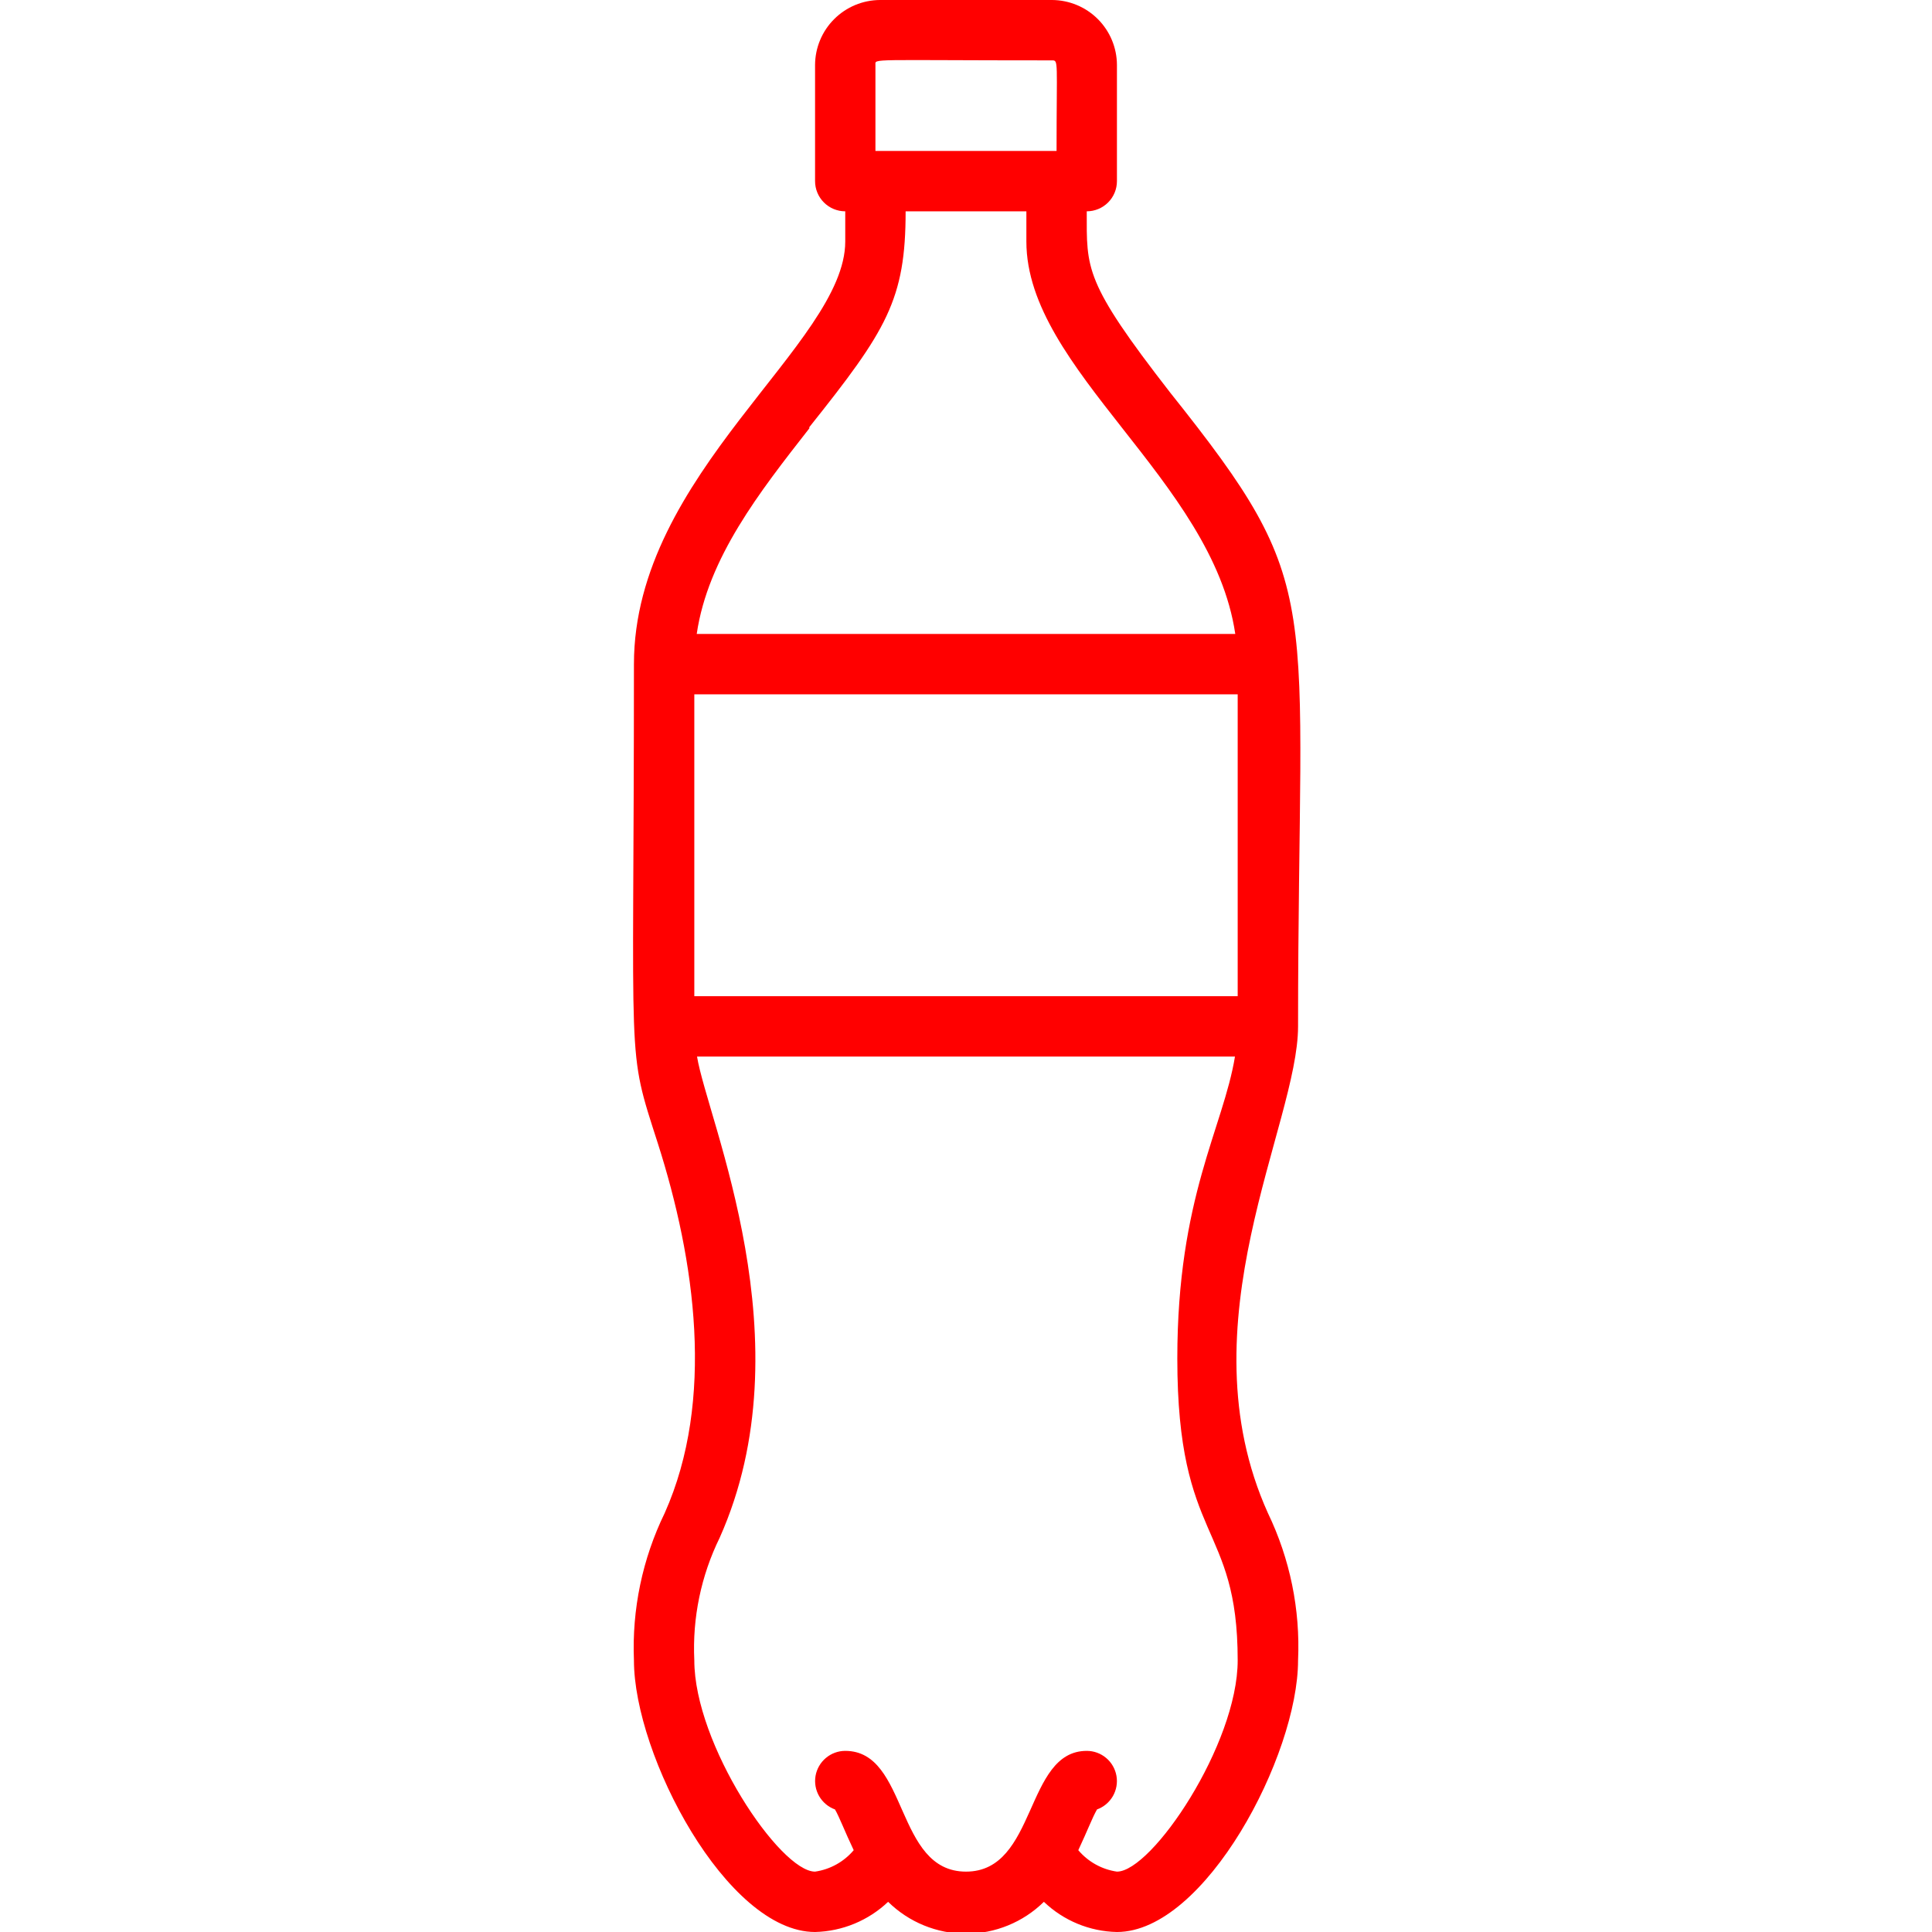 <svg width="64" height="64" viewBox="0 0 64 64" fill="none" xmlns="http://www.w3.org/2000/svg">
<g clip-path="url(#clip0_510_12575)">
<path d="M43 34C43 19.54 44 19.57 38.76 13C35.9 9.32 36 8.91 36 7C36.265 7 36.52 6.895 36.707 6.707C36.895 6.52 37 6.265 37 6V2.15C36.998 1.581 36.77 1.035 36.368 0.633C35.965 0.23 35.42 0.003 34.85 0L29.15 0C28.581 0.003 28.035 0.23 27.633 0.633C27.23 1.035 27.003 1.581 27 2.15V6C27 6.265 27.106 6.52 27.293 6.707C27.481 6.895 27.735 7 28 7V8C28 11.39 21 15.68 21 22C21 35.73 20.74 34.6 21.79 37.87C23.03 41.75 23.69 46.38 22.02 50.12C21.281 51.637 20.931 53.314 21 55C21 58.15 24.08 64 27 64C27.903 63.978 28.765 63.622 29.42 63C30.108 63.677 31.035 64.056 32 64.056C32.965 64.056 33.892 63.677 34.58 63C35.233 63.625 36.097 63.982 37 64C39.92 64 43 58.15 43 55C43.076 53.316 42.732 51.639 42 50.12C39.17 43.84 43 37.25 43 34ZM23 23H41V33H23V23ZM29 2.15C29 1.93 28.74 2 34.85 2C35.07 2 35 2 35 5H29V2.15ZM26.81 14.15C29.37 10.94 30 9.93 30 7H34V8C34 12.25 40.17 15.91 40.92 21H23.08C23.45 18.48 25.16 16.3 26.81 14.19V14.15ZM37 62C36.501 61.928 36.046 61.675 35.72 61.29C36.03 60.63 36.18 60.22 36.34 59.94C36.561 59.86 36.747 59.704 36.865 59.501C36.982 59.297 37.025 59.059 36.984 58.827C36.943 58.596 36.823 58.386 36.643 58.235C36.463 58.083 36.235 58 36 58C33.94 58 34.36 62 32 62C29.64 62 30.1 58 28 58C27.765 58 27.538 58.083 27.358 58.235C27.178 58.386 27.057 58.596 27.016 58.827C26.976 59.059 27.018 59.297 27.136 59.501C27.254 59.704 27.439 59.86 27.66 59.94C27.81 60.2 27.98 60.66 28.28 61.29C27.955 61.675 27.499 61.928 27 62C25.84 62 23 57.78 23 55C22.933 53.597 23.222 52.201 23.84 50.94C26.74 44.45 23.44 37.13 23.09 35H40.91C40.52 37.37 39 39.66 39 45C39 51.13 41 50.41 41 55C41 57.78 38.16 62 37 62Z" fill="#FF0000"/>
</g>
<defs>
<clipPath id="clip0_510_12575">
<rect width="64" height="64" fill="white"/>
</clipPath>
</defs>
</svg>
